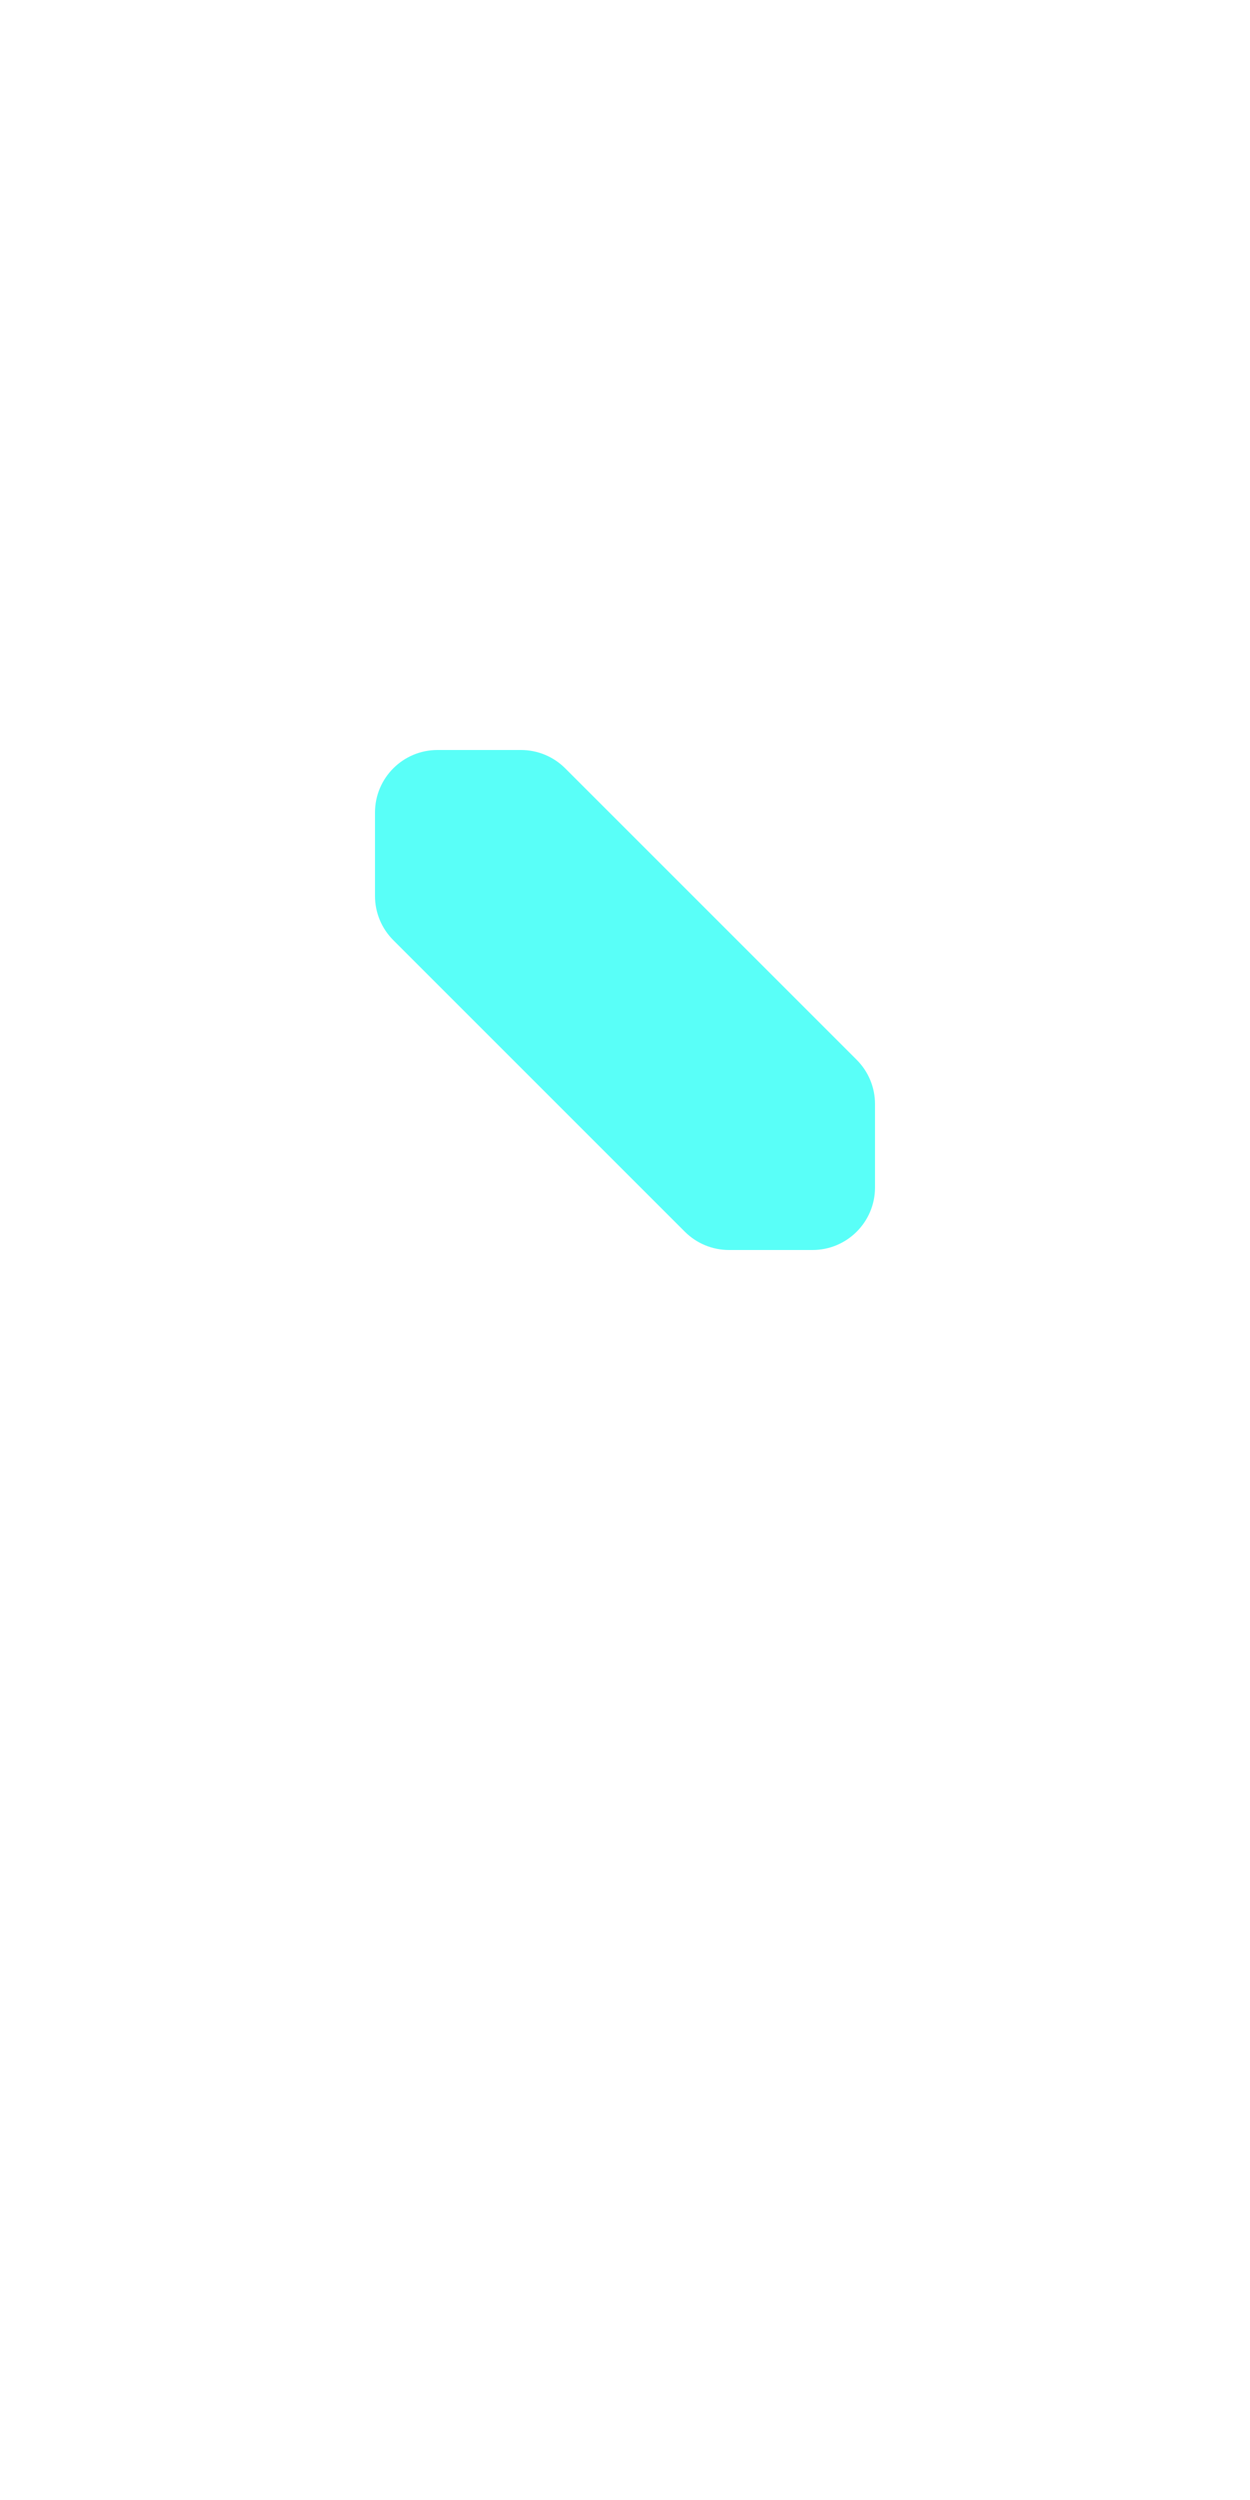 <?xml version="1.0" encoding="UTF-8"?>
<svg width="20px" height="40px" viewBox="0 0 20 40" version="1.1" xmlns="http://www.w3.org/2000/svg" xmlns:xlink="http://www.w3.org/1999/xlink">
    <title>0060 - Grave Accent</title>
    <g id="Original-/-Overview" stroke="none" stroke-width="1" fill="none" fill-rule="evenodd">
        <g id="Original" transform="translate(-420, -70)" fill="#59FFF8">
            <path d="M434,89 L434,87.664 C434,87.399 433.895,87.145 433.707,86.957 L429.043,82.293 C428.855,82.105 428.601,82 428.336,82 L427,82 C426.448,82 426,82.448 426,83 L426,84.336 C426,84.601 426.105,84.855 426.293,85.043 L430.957,89.707 C431.145,89.895 431.399,90 431.664,90 L433,90 C433.552,90 434,89.552 434,89 Z" id="Path-59"></path>
        </g>
    </g>
</svg>
